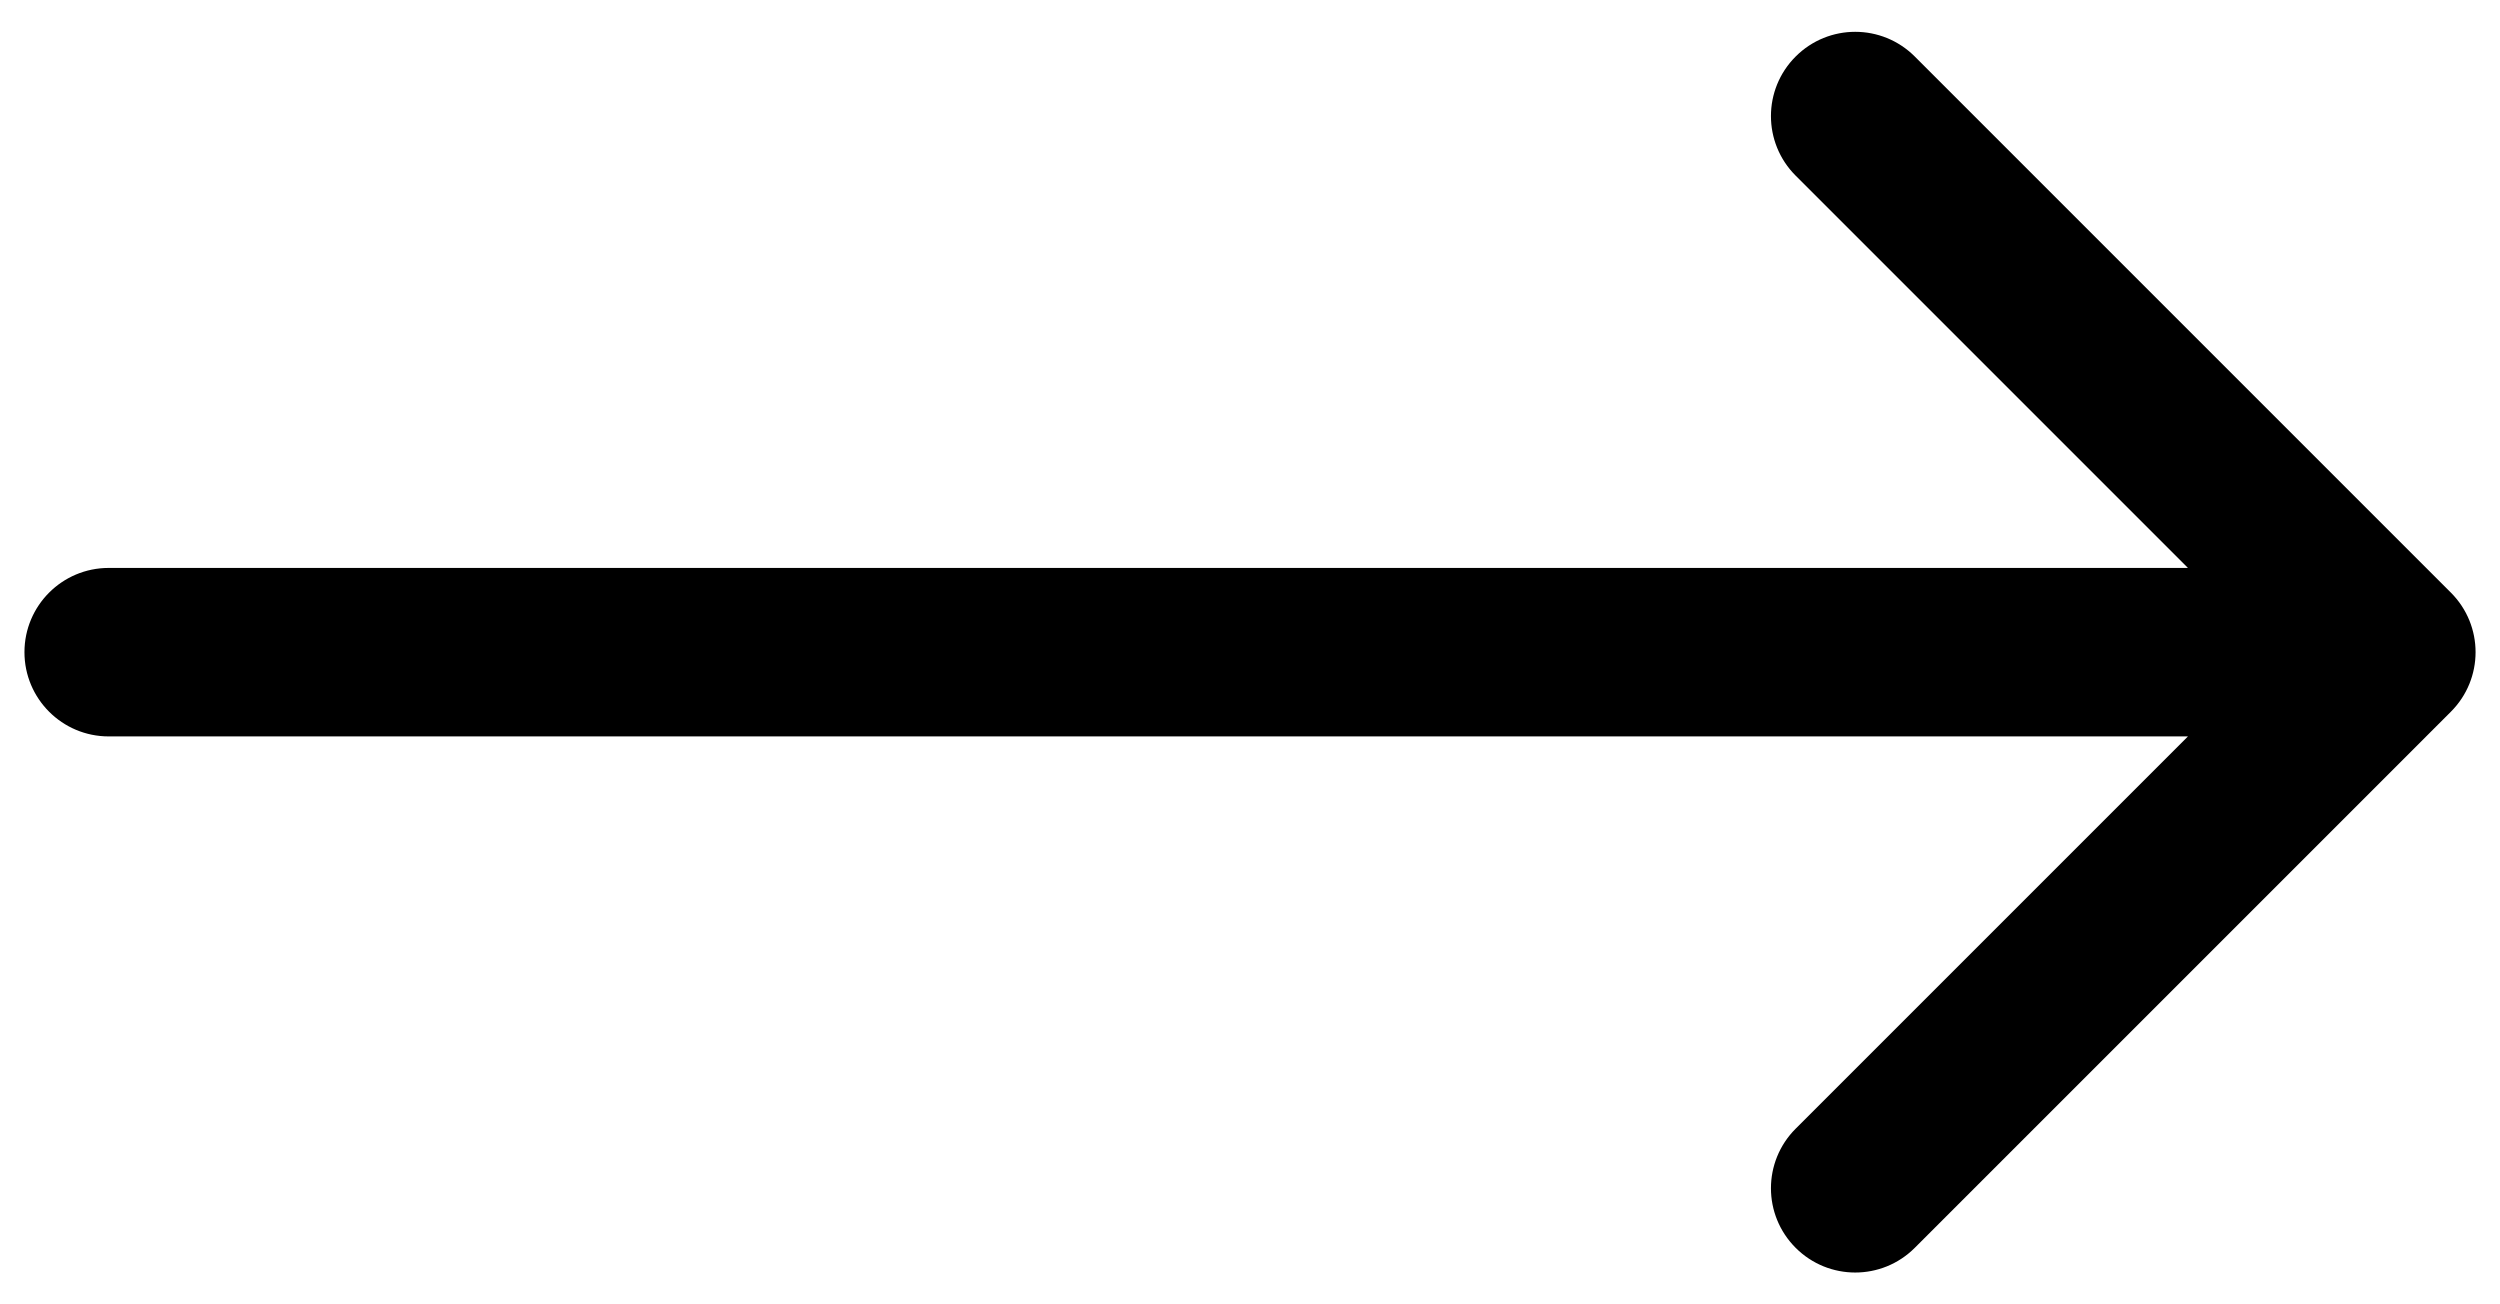 <svg xmlns="http://www.w3.org/2000/svg" width="23" height="12" viewBox="0 0 23 12" fill="none">
<path d="M1 5.225C0.572 5.225 0.225 5.572 0.225 6C0.225 6.428 0.572 6.775 1 6.775L1 5.225ZM22.548 6.548C22.851 6.245 22.851 5.755 22.548 5.452L17.616 0.52C17.313 0.217 16.823 0.217 16.52 0.52C16.217 0.823 16.217 1.313 16.52 1.616L20.904 6L16.52 10.384C16.217 10.687 16.217 11.177 16.52 11.48C16.823 11.783 17.313 11.783 17.616 11.48L22.548 6.548ZM1 6.775L22 6.775L22 5.225L1 5.225L1 6.775Z" fill="black"/>
</svg>
